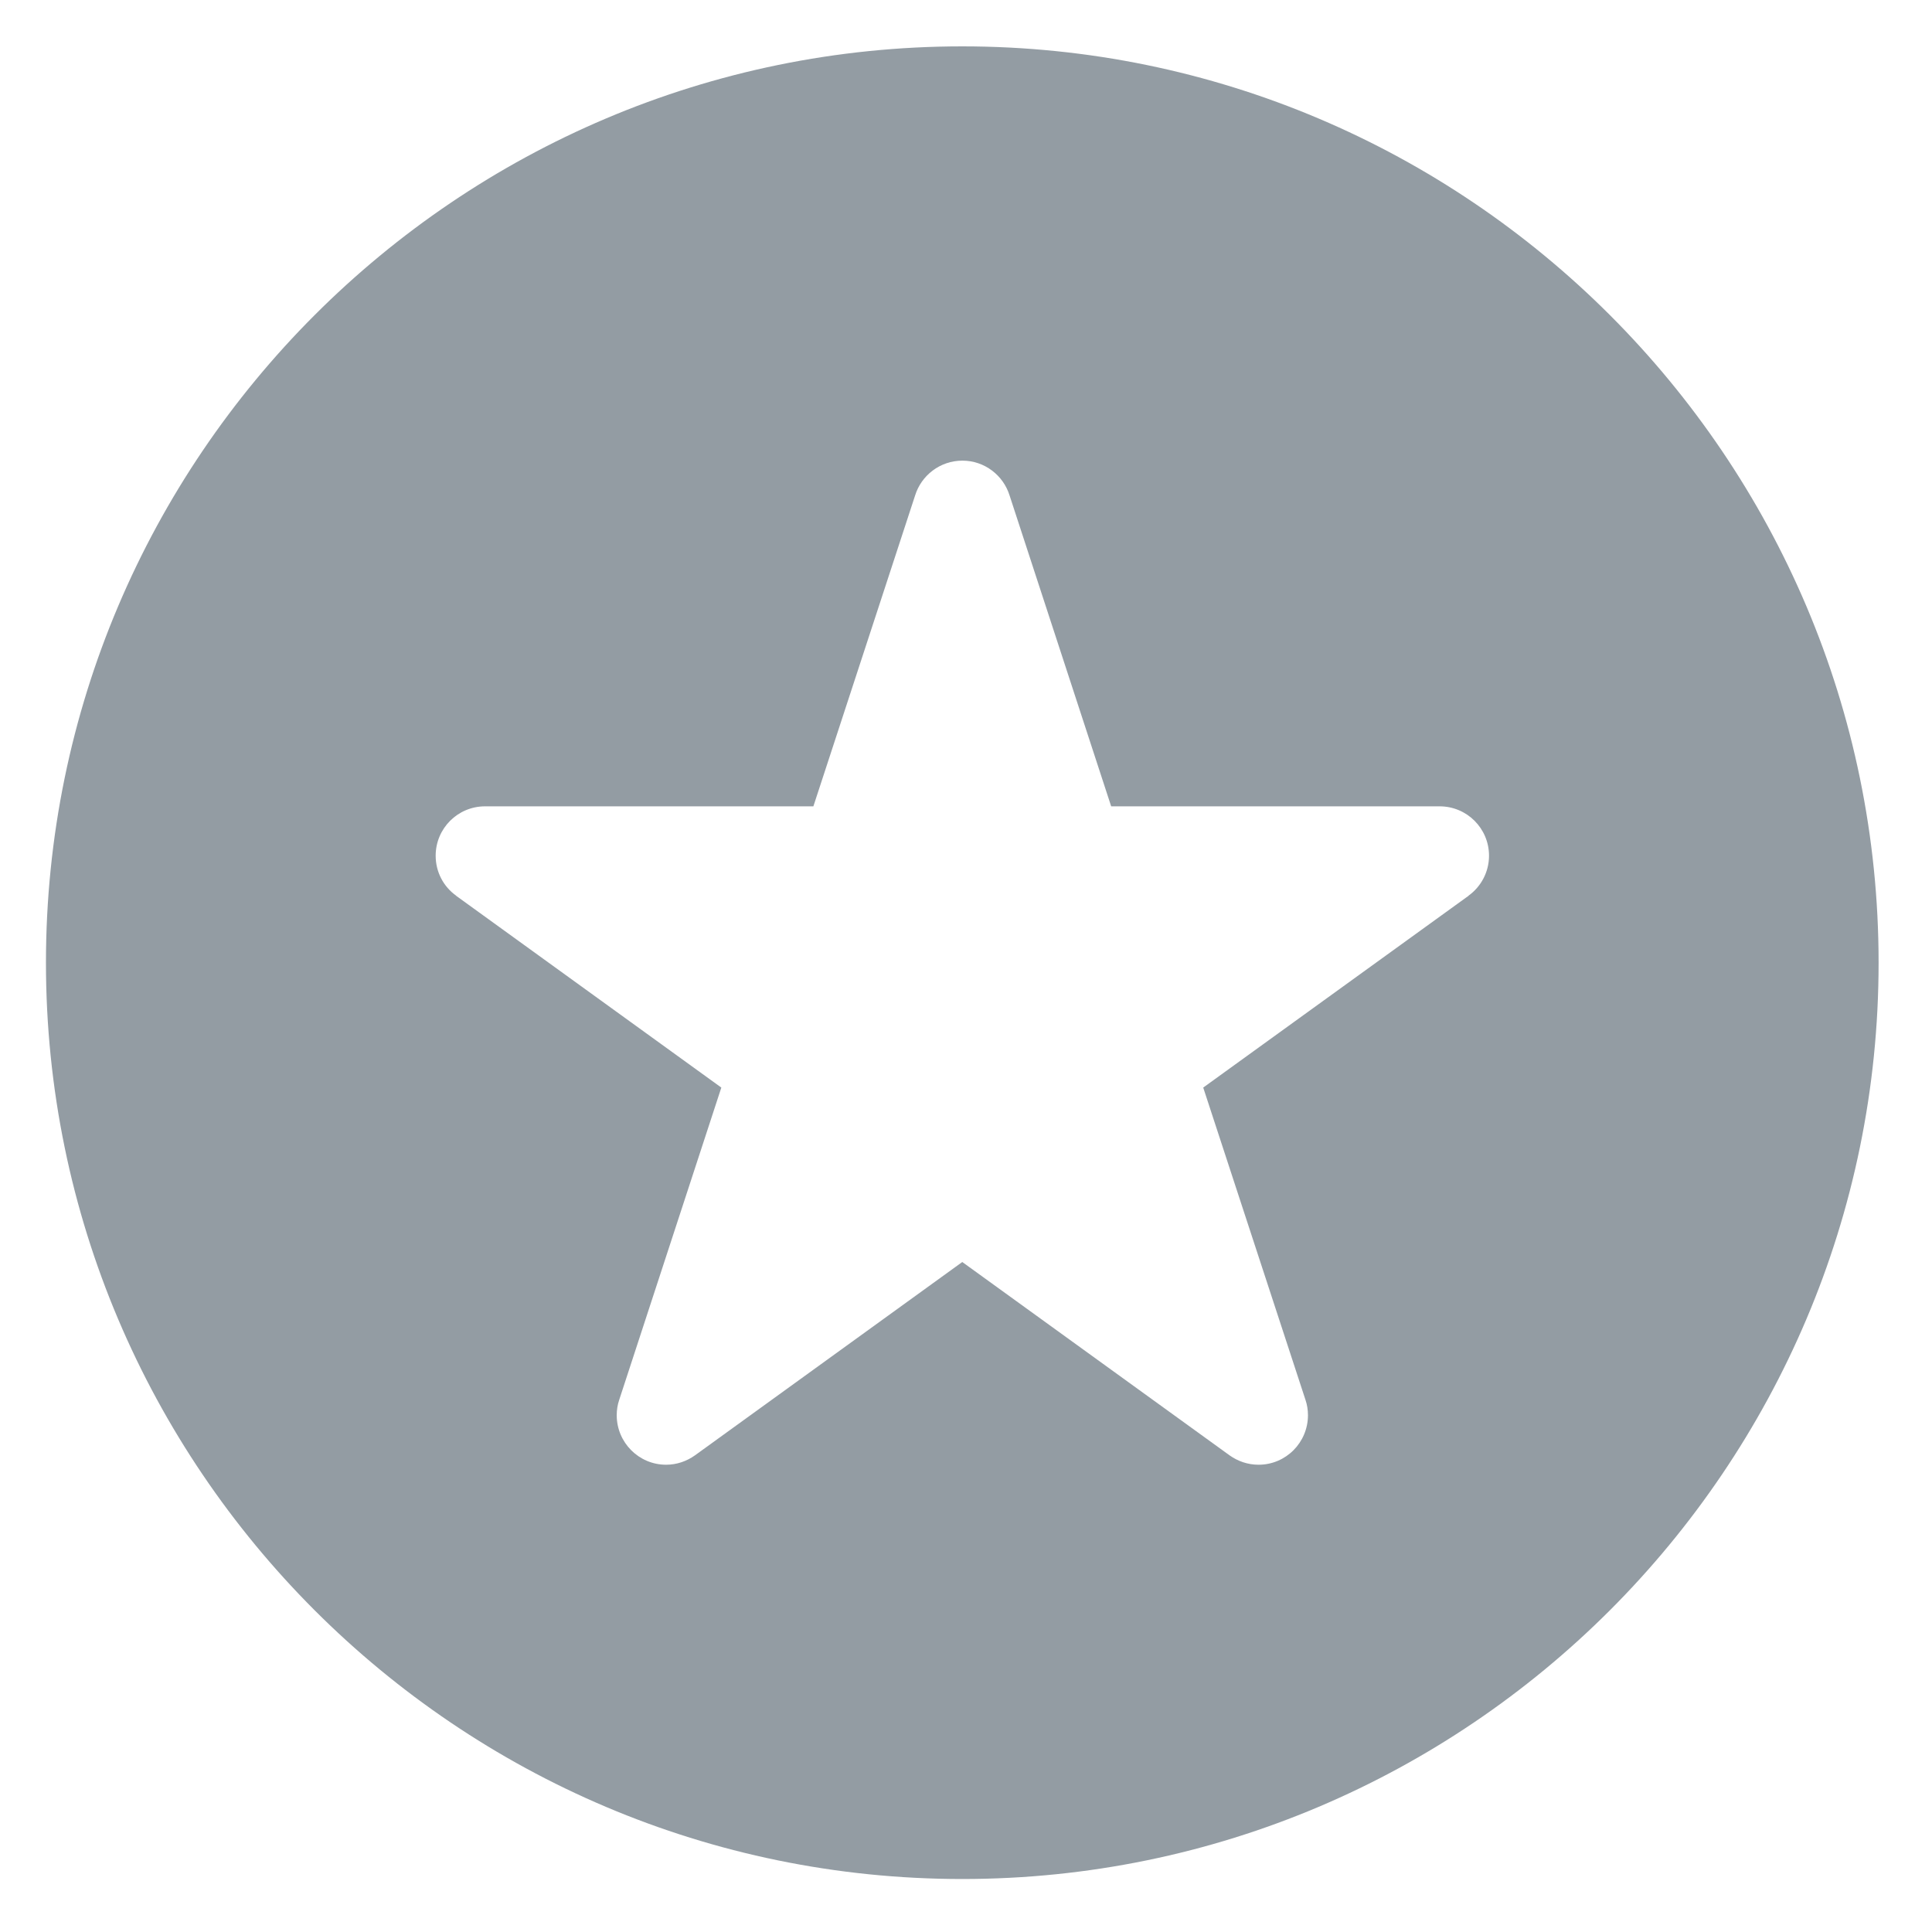 <svg width="14" height="14" viewBox="0 0 14 14" fill="none" xmlns="http://www.w3.org/2000/svg">
<path d="M6.973 0.336C3.312 0.336 0.333 3.315 0.333 6.976C0.333 10.637 3.312 13.616 6.973 13.616C10.634 13.616 13.613 10.637 13.613 6.976C13.613 3.315 10.634 0.336 6.973 0.336ZM10.642 6.49V6.491L8.719 7.881L9.46 10.144C9.472 10.179 9.478 10.217 9.478 10.255C9.478 10.453 9.318 10.614 9.12 10.614C9.041 10.614 8.969 10.588 8.91 10.546L6.973 9.145L5.036 10.546C4.977 10.588 4.905 10.614 4.827 10.614C4.629 10.614 4.469 10.453 4.469 10.255C4.469 10.217 4.475 10.179 4.487 10.144L5.227 7.881L3.305 6.491V6.49C3.215 6.426 3.157 6.32 3.157 6.201C3.157 6.003 3.317 5.843 3.515 5.843H5.894L6.631 3.591C6.676 3.445 6.812 3.338 6.974 3.338C7.135 3.338 7.271 3.445 7.316 3.591L8.052 5.843H10.432C10.63 5.843 10.79 6.003 10.79 6.201C10.79 6.32 10.731 6.426 10.642 6.49Z" fill="#939CA3"/>
</svg>

